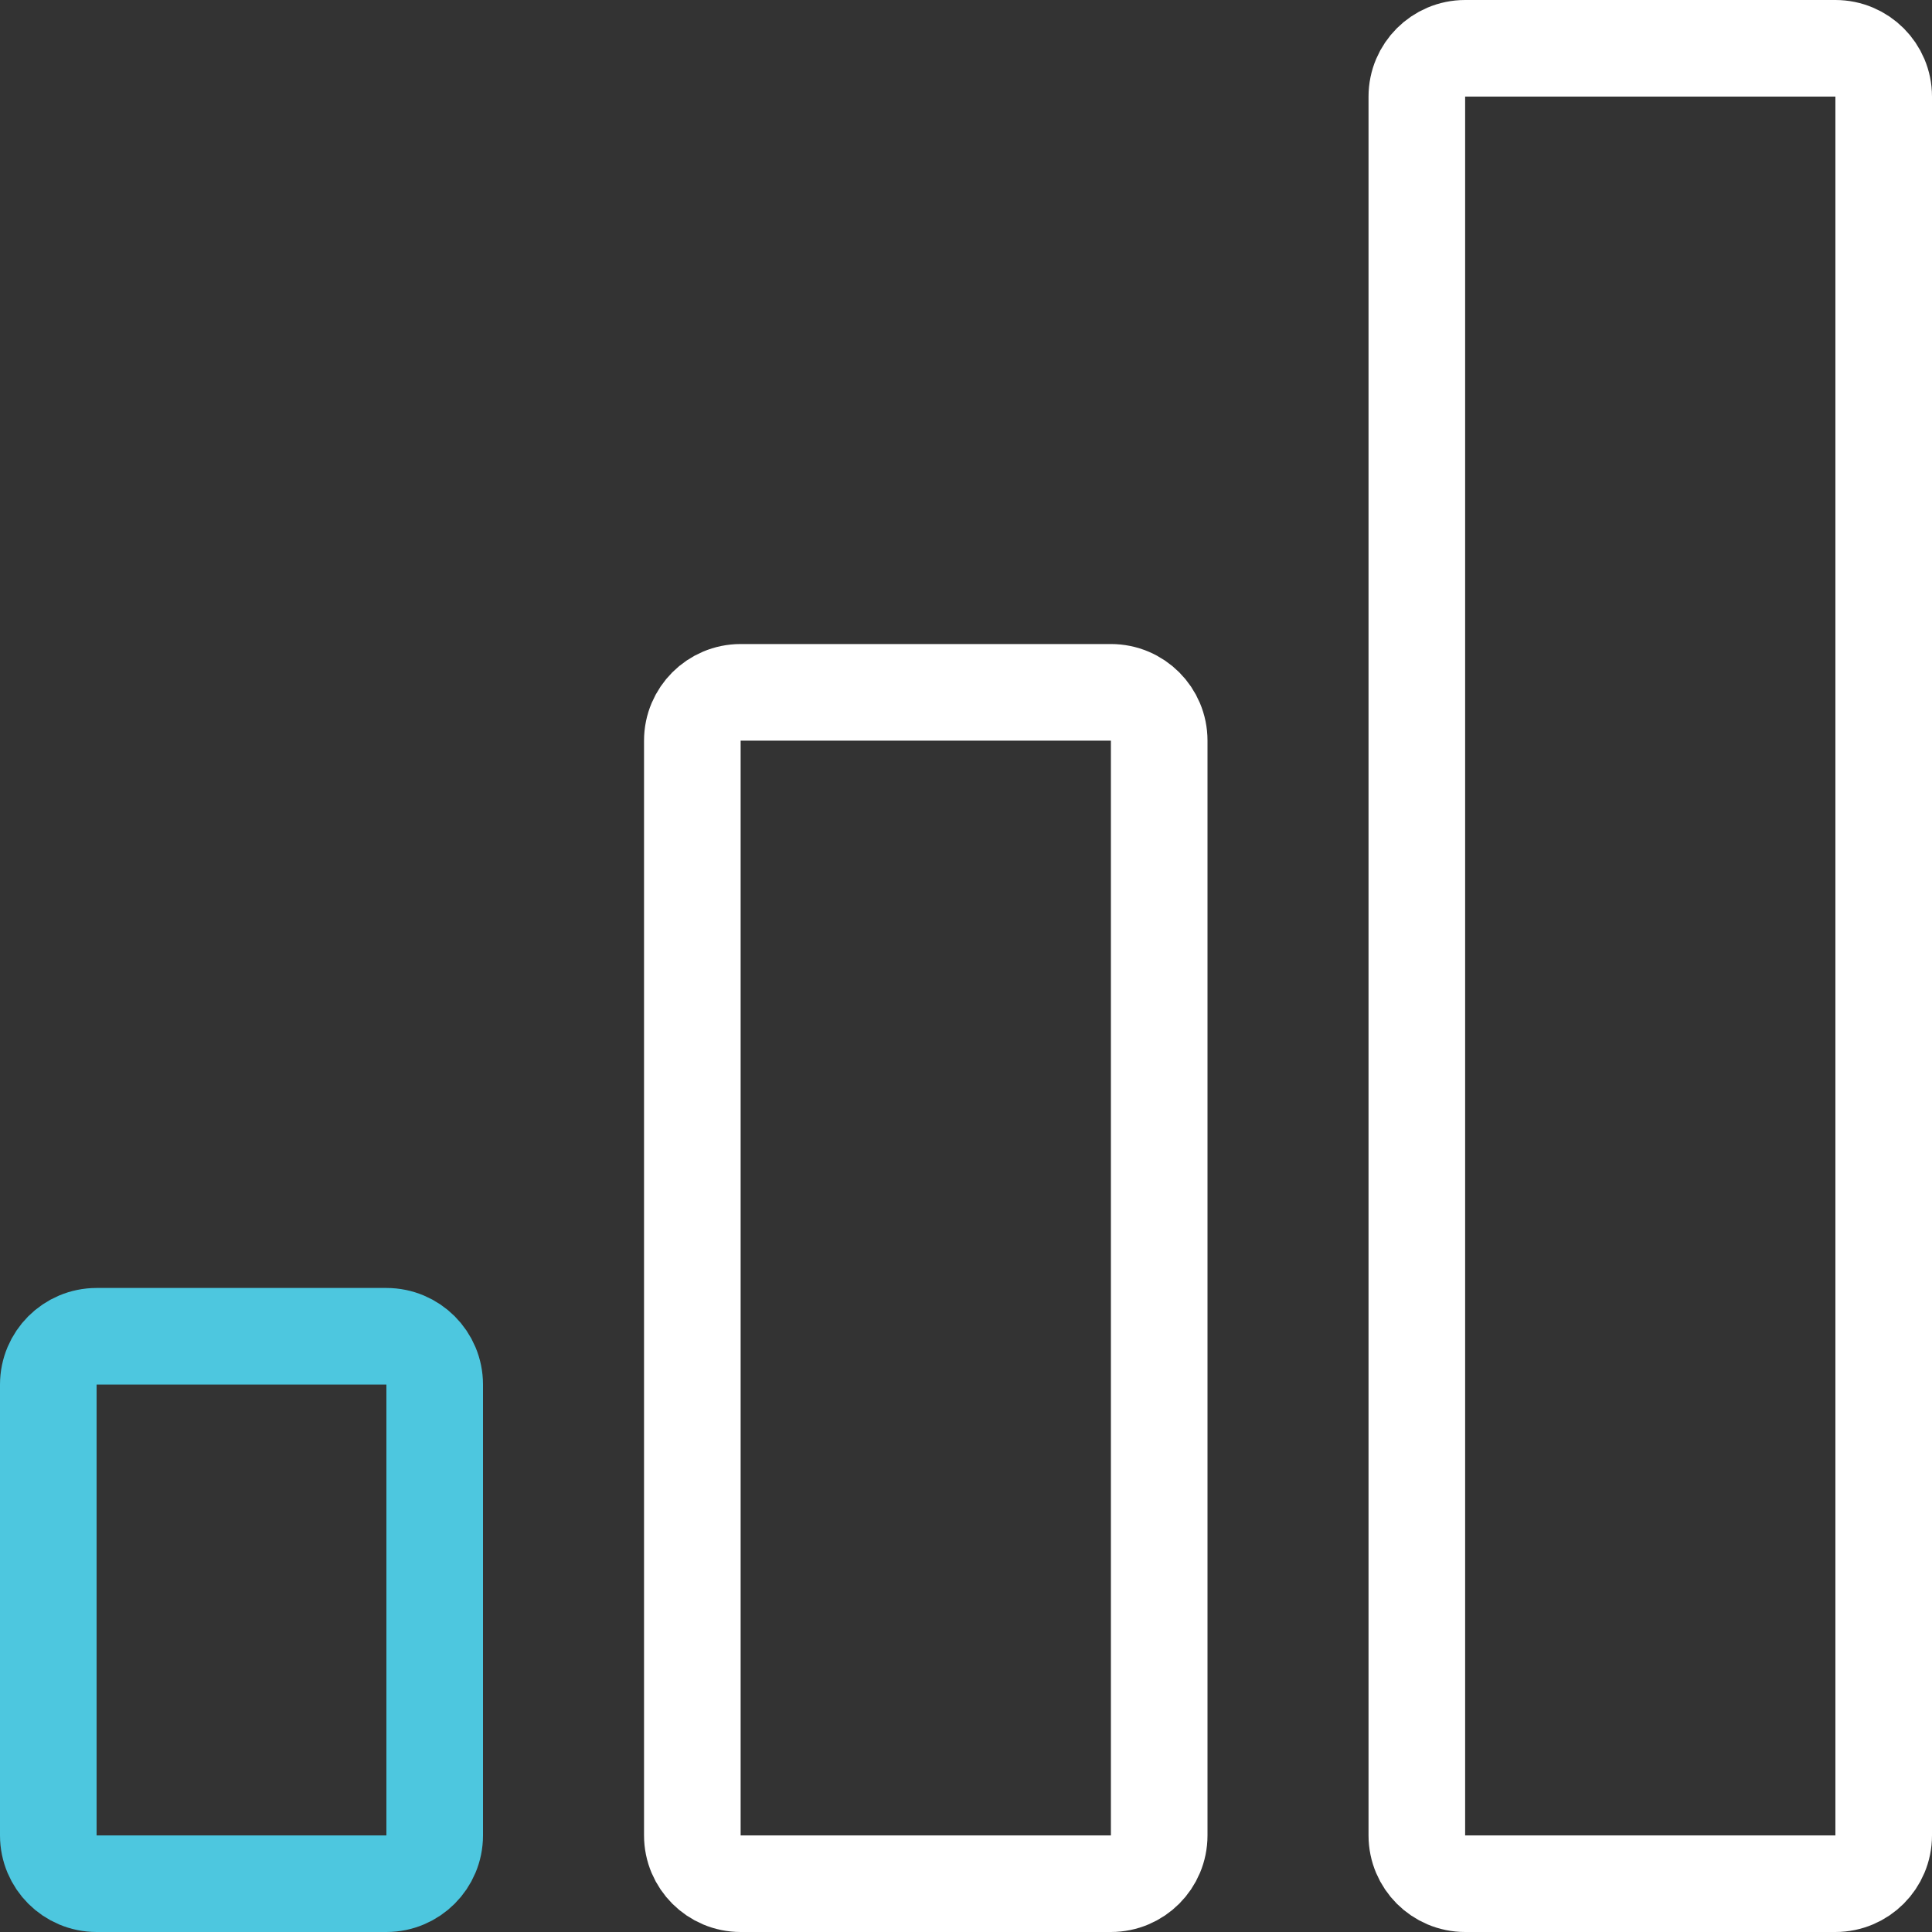 <svg width="20" height="20" viewBox="0 0 20 20" fill="none" xmlns="http://www.w3.org/2000/svg">
<rect x="0" y="0" width="20" height="20" fill="#333333" stroke="none"/>
<path d="M4 13.833H1C0.724 13.833 0.5 14.057 0.5 14.333V19C0.5 19.276 0.724 19.5 1 19.5H4C4.276 19.5 4.5 19.276 4.5 19V14.333C4.5 14.057 4.276 13.833 4 13.833Z" stroke="#4DC7DF"/>
<path d="M11.5 7.167H7.667C7.391 7.167 7.167 7.391 7.167 7.667V19C7.167 19.276 7.391 19.5 7.667 19.5H11.5C11.777 19.5 12 19.276 12 19V7.667C12 7.391 11.777 7.167 11.5 7.167Z" stroke="white"/>
<path d="M19 0.5H15.167C14.891 0.5 14.667 0.724 14.667 1V19C14.667 19.276 14.891 19.5 15.167 19.5H19C19.276 19.5 19.5 19.276 19.5 19V1C19.5 0.724 19.276 0.5 19 0.5Z" stroke="white"/>
</svg>
